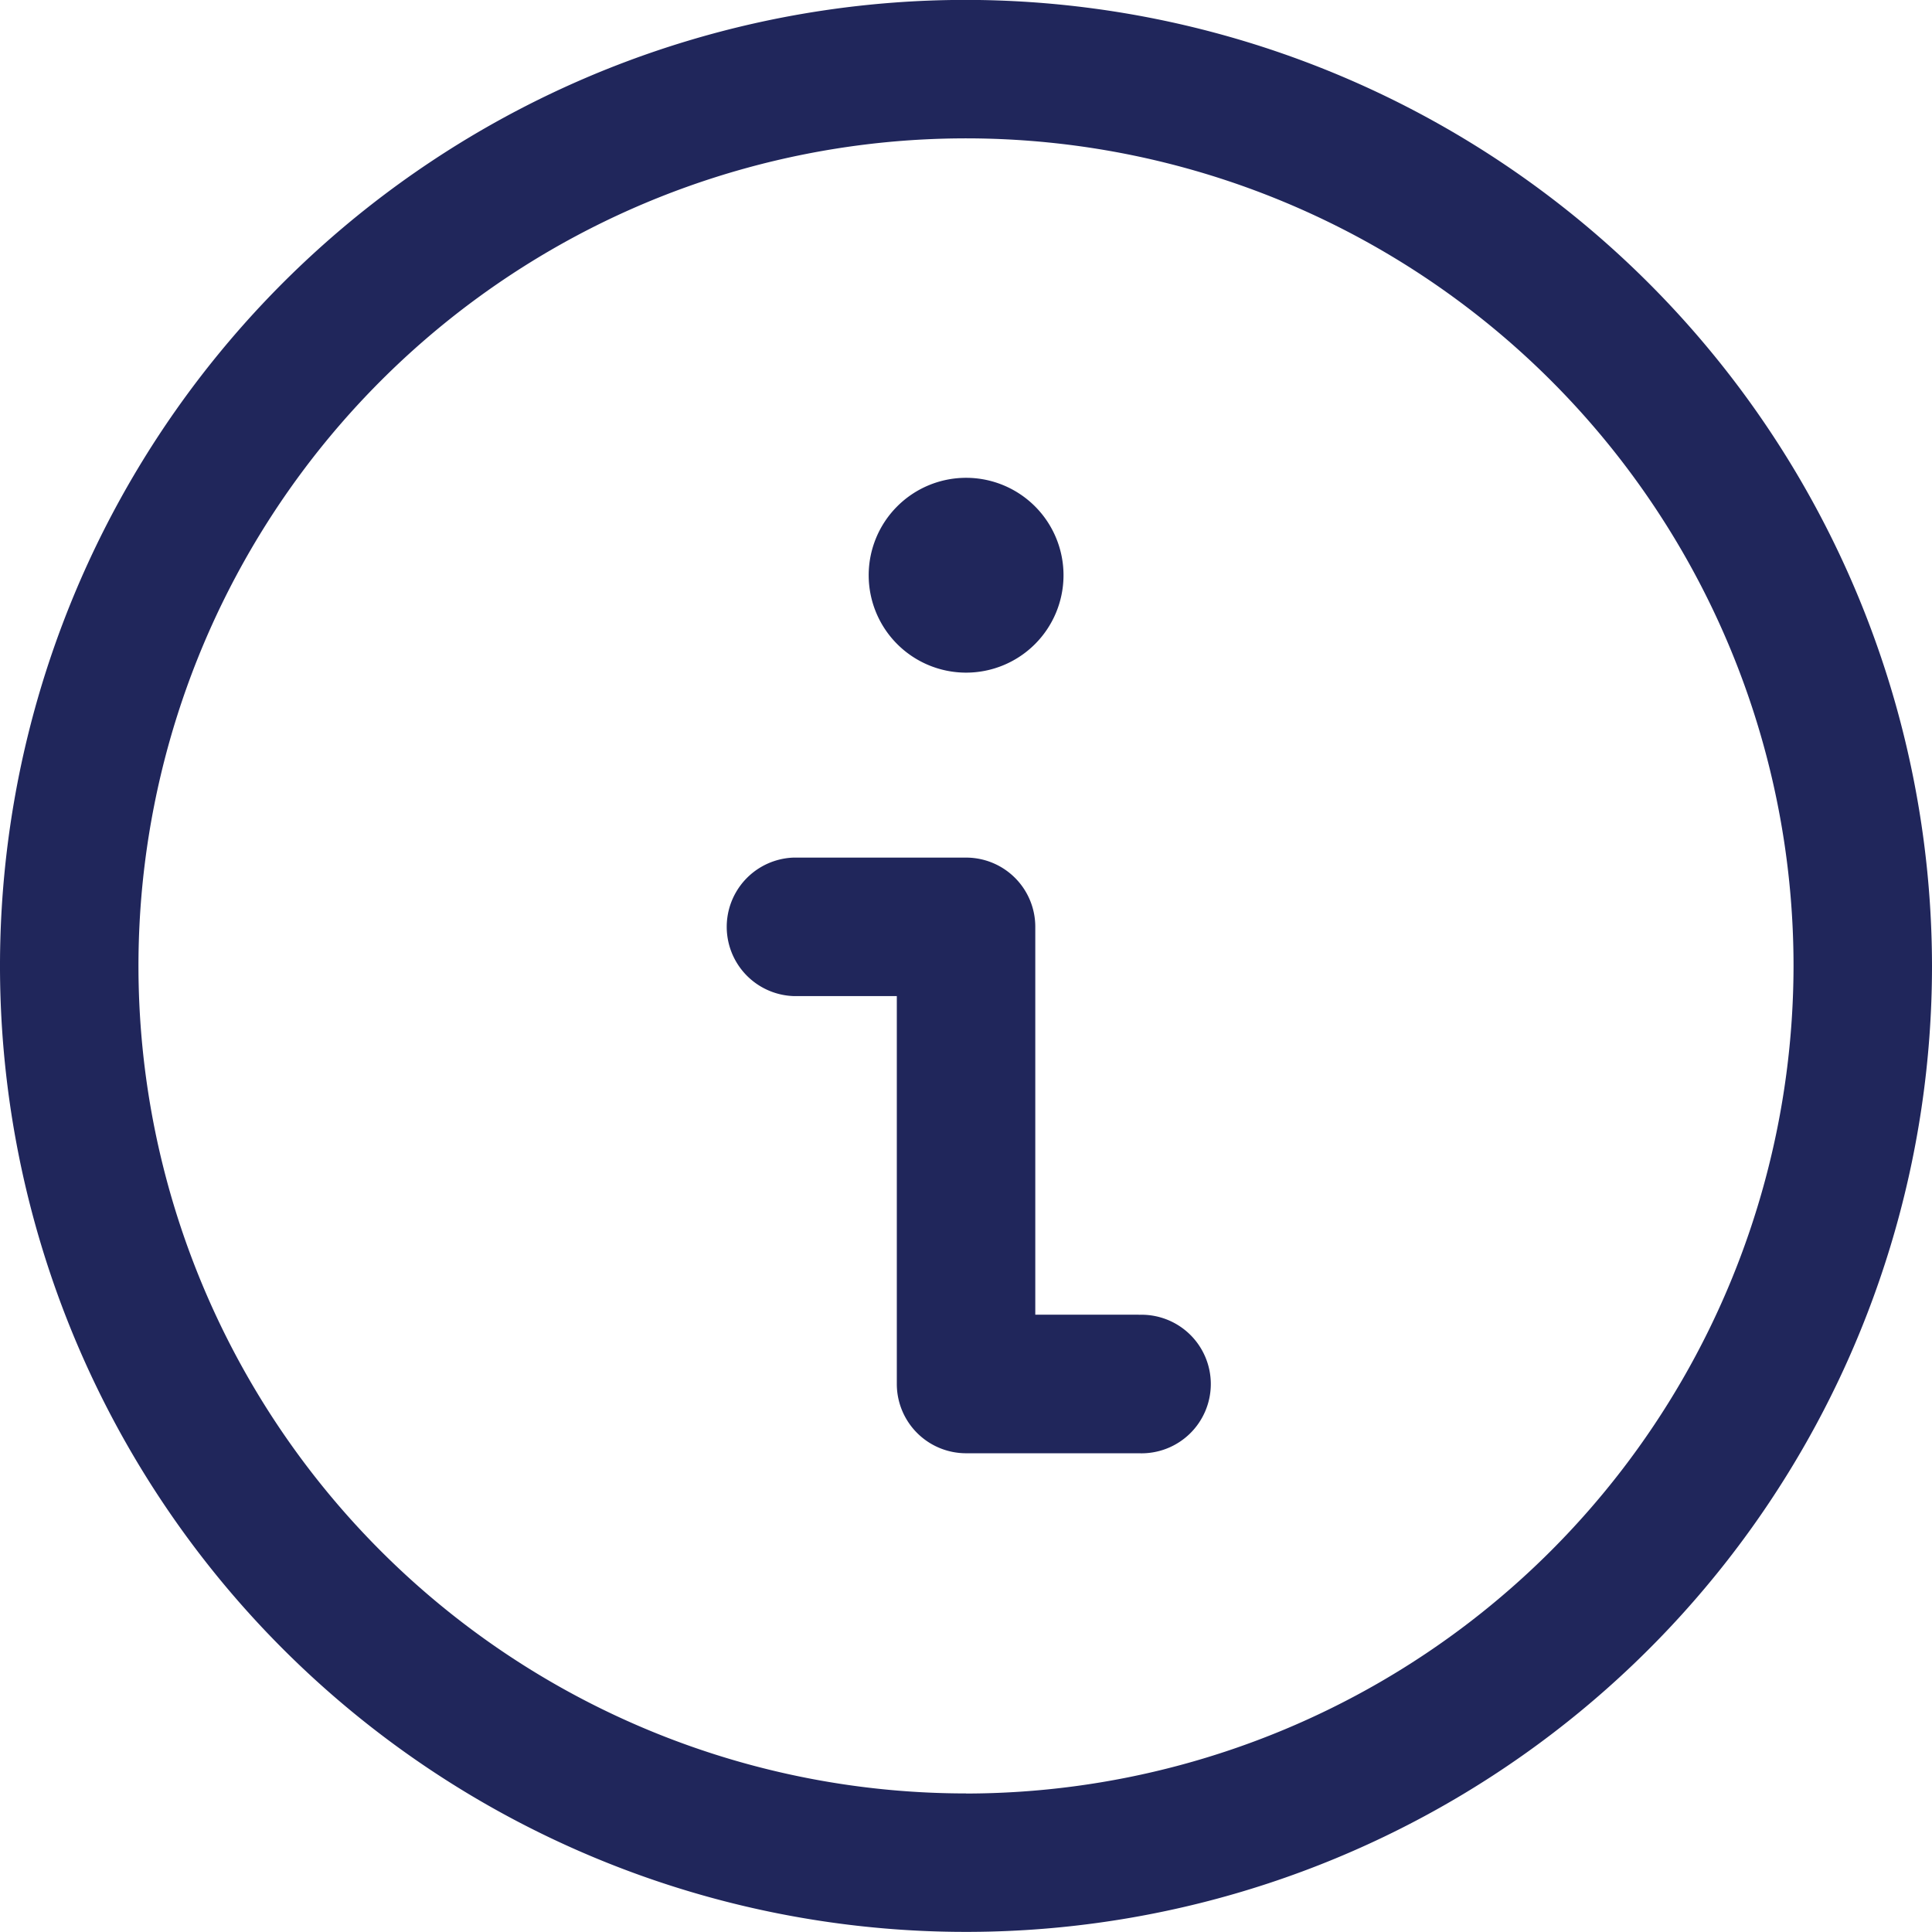 <svg xmlns="http://www.w3.org/2000/svg" width="18.822" height="18.822" viewBox="0 0 18.822 18.822">
  <g id="info" transform="translate(0 -0.001)">
    <path id="Path_55297" data-name="Path 55297" d="M95.048,53.665a.949.949,0,1,0-.948-.947A.949.949,0,0,0,95.048,53.665Z" transform="translate(-85.637 -47.111)" fill="#20265b"/>
    <path id="Path_55298" data-name="Path 55298" d="M82.473,97.349H81.465V93.571a.674.674,0,0,0-.675-.675H79.108a.675.675,0,0,0,0,1.349h1.008v3.779a.675.675,0,0,0,.675.675h1.683a.675.675,0,1,0,0-1.349Z" transform="translate(-71.379 -84.54)" fill="#20265b"/>
    <path id="Path_55299" data-name="Path 55299" d="M9.411,0a9.411,9.411,0,1,0,9.411,9.411A9.422,9.422,0,0,0,9.411,0Zm0,17.473a8.062,8.062,0,1,1,8.062-8.062A8.071,8.071,0,0,1,9.411,17.474Z" fill="#20265b"/>
  </g>
</svg>
